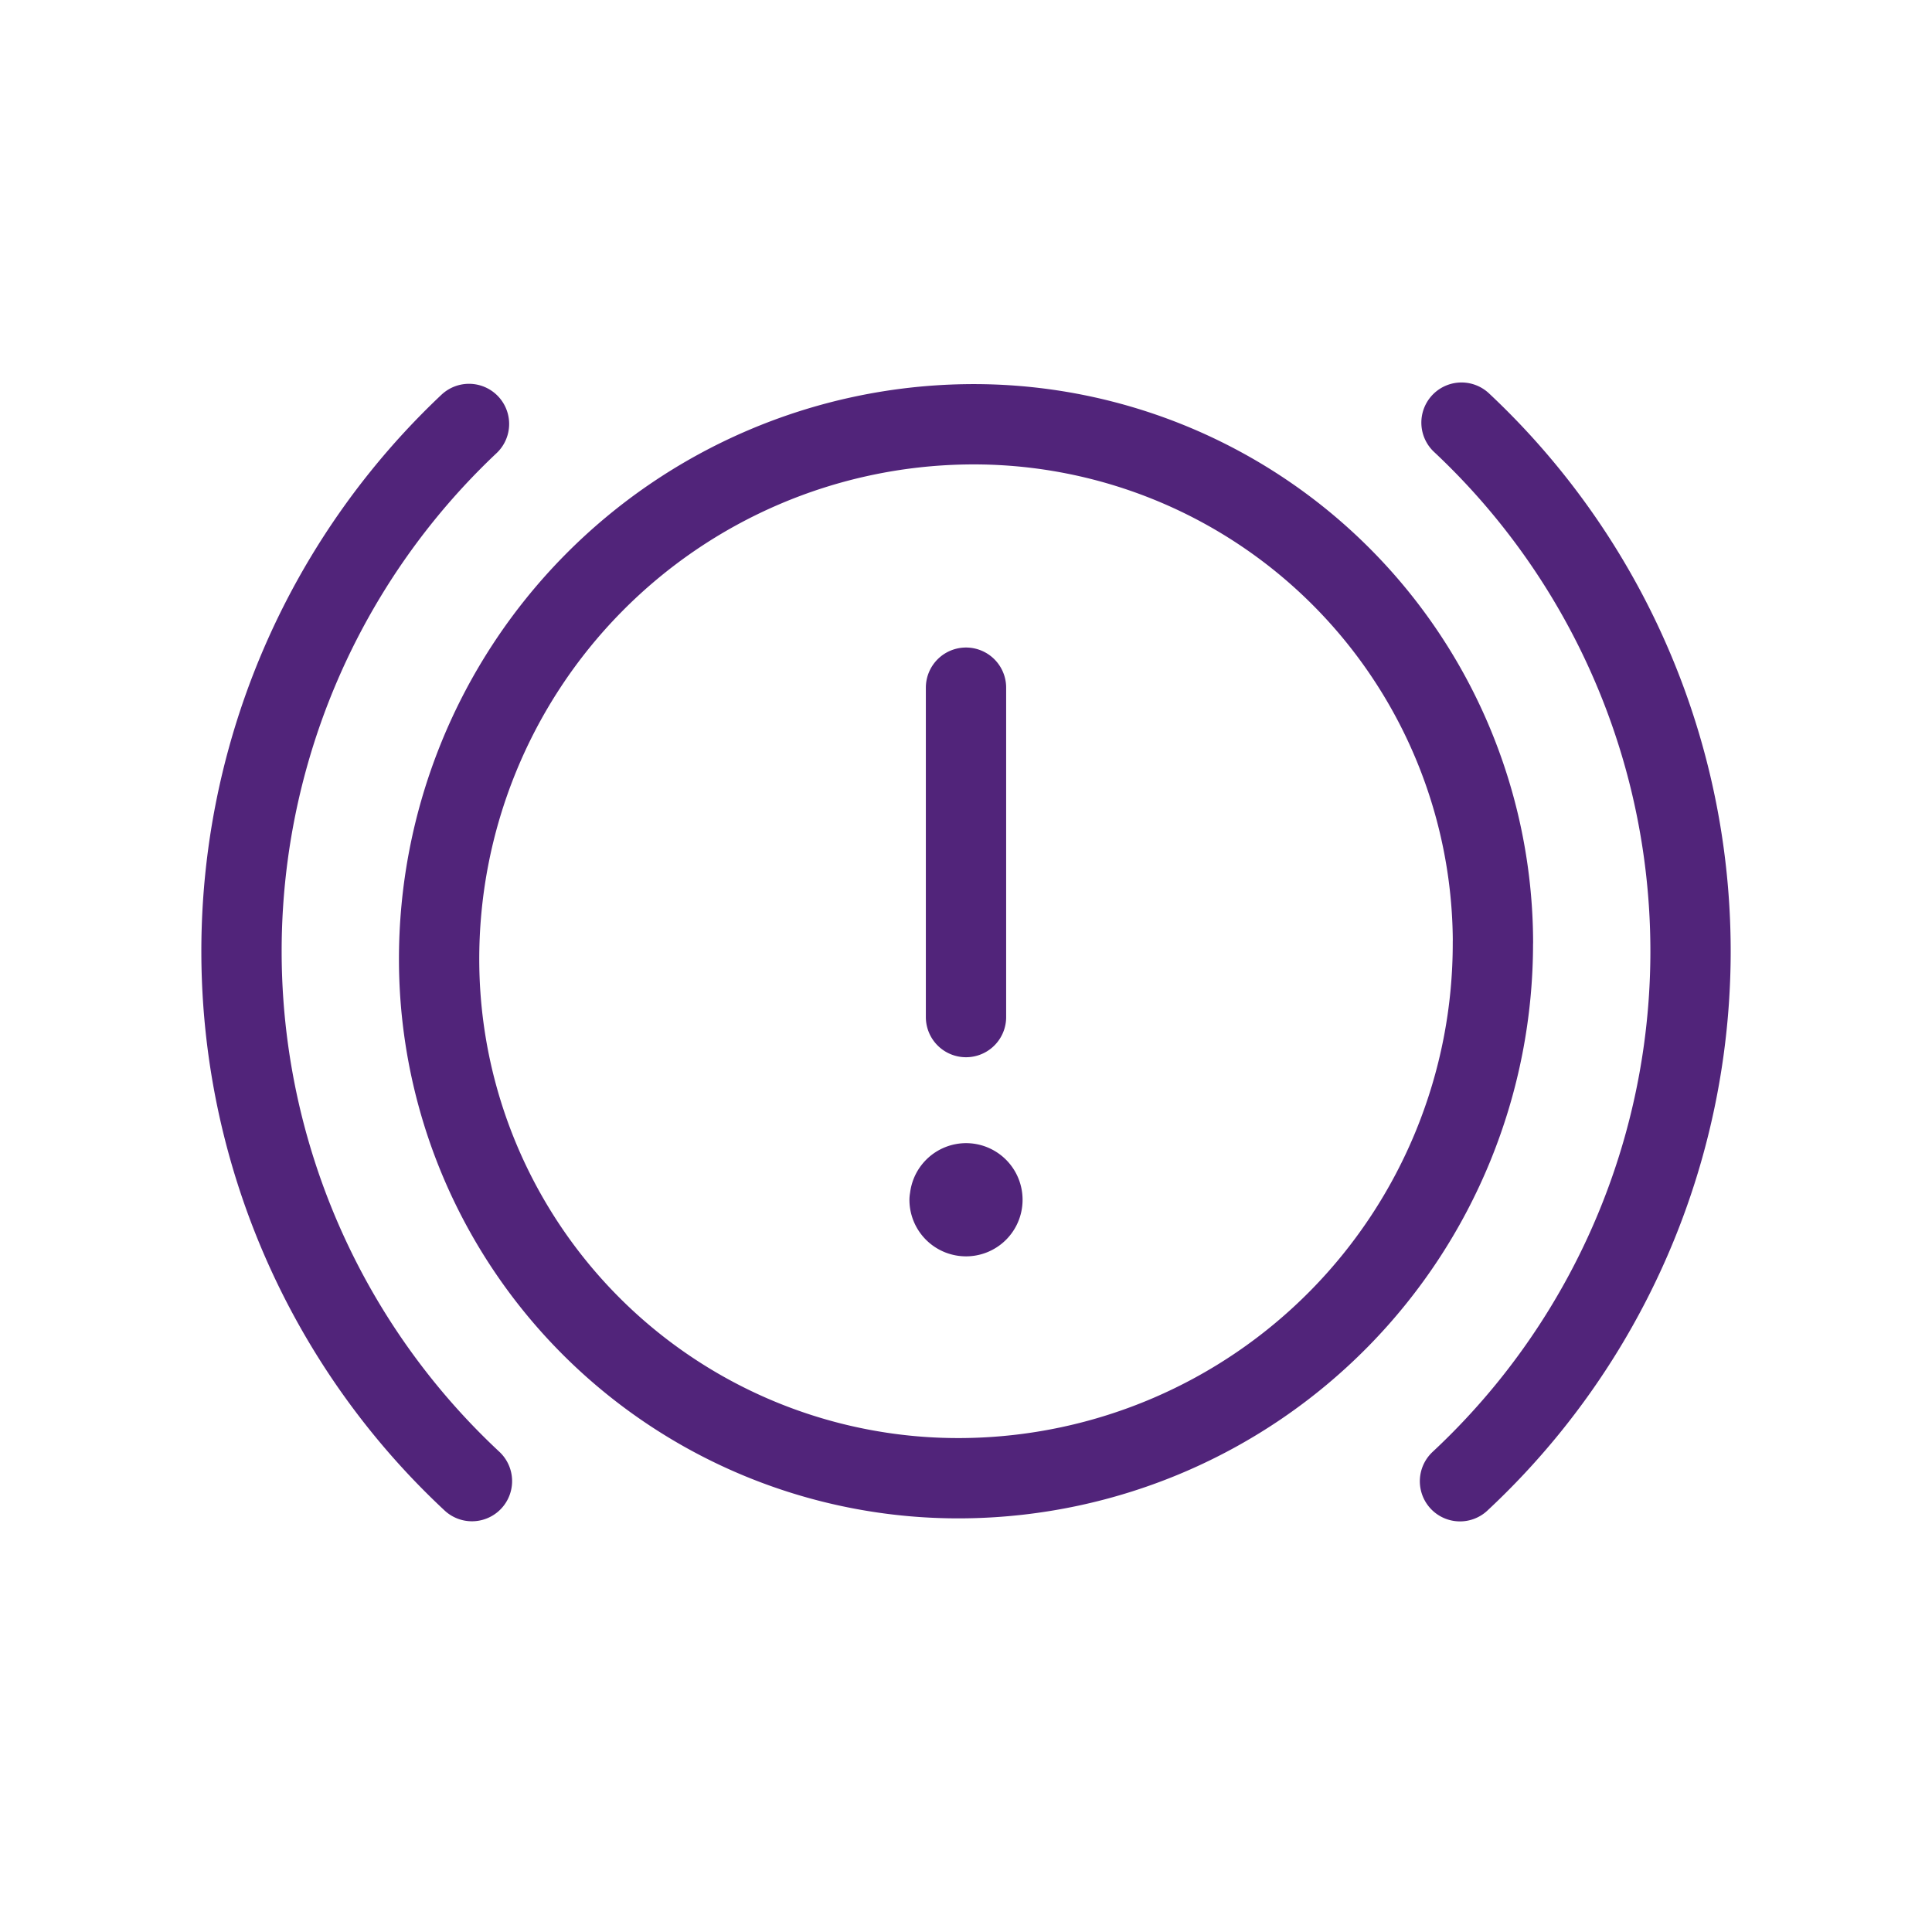<svg viewBox="0 0 32 32" fill="none" xmlns="http://www.w3.org/2000/svg"><path d="M24.727 15.603A8.856 8.856 0 0116 24.483a8.598 8.598 0 01-8.727-8.575 8.858 8.858 0 018.727-8.88 8.6 8.6 0 018.728 8.575v0zM16 16.846V11.39M16.272 19.867a.272.272 0 00-.273-.268M16.005 20.144a.271.271 0 00.267-.277M16 20.144h.004M15.728 19.876a.272.272 0 00.271.268M16 19.599a.271.271 0 00-.268.277M15.999 19.599h-.004M16 19.599h0M7.817 24.532a12.002 12.002 0 01-.049-17.51M24.207 7a12 12 0 01-.025 17.534" stroke="#51247A" stroke-width="1.33" stroke-linecap="round" stroke-linejoin="round"/></svg>